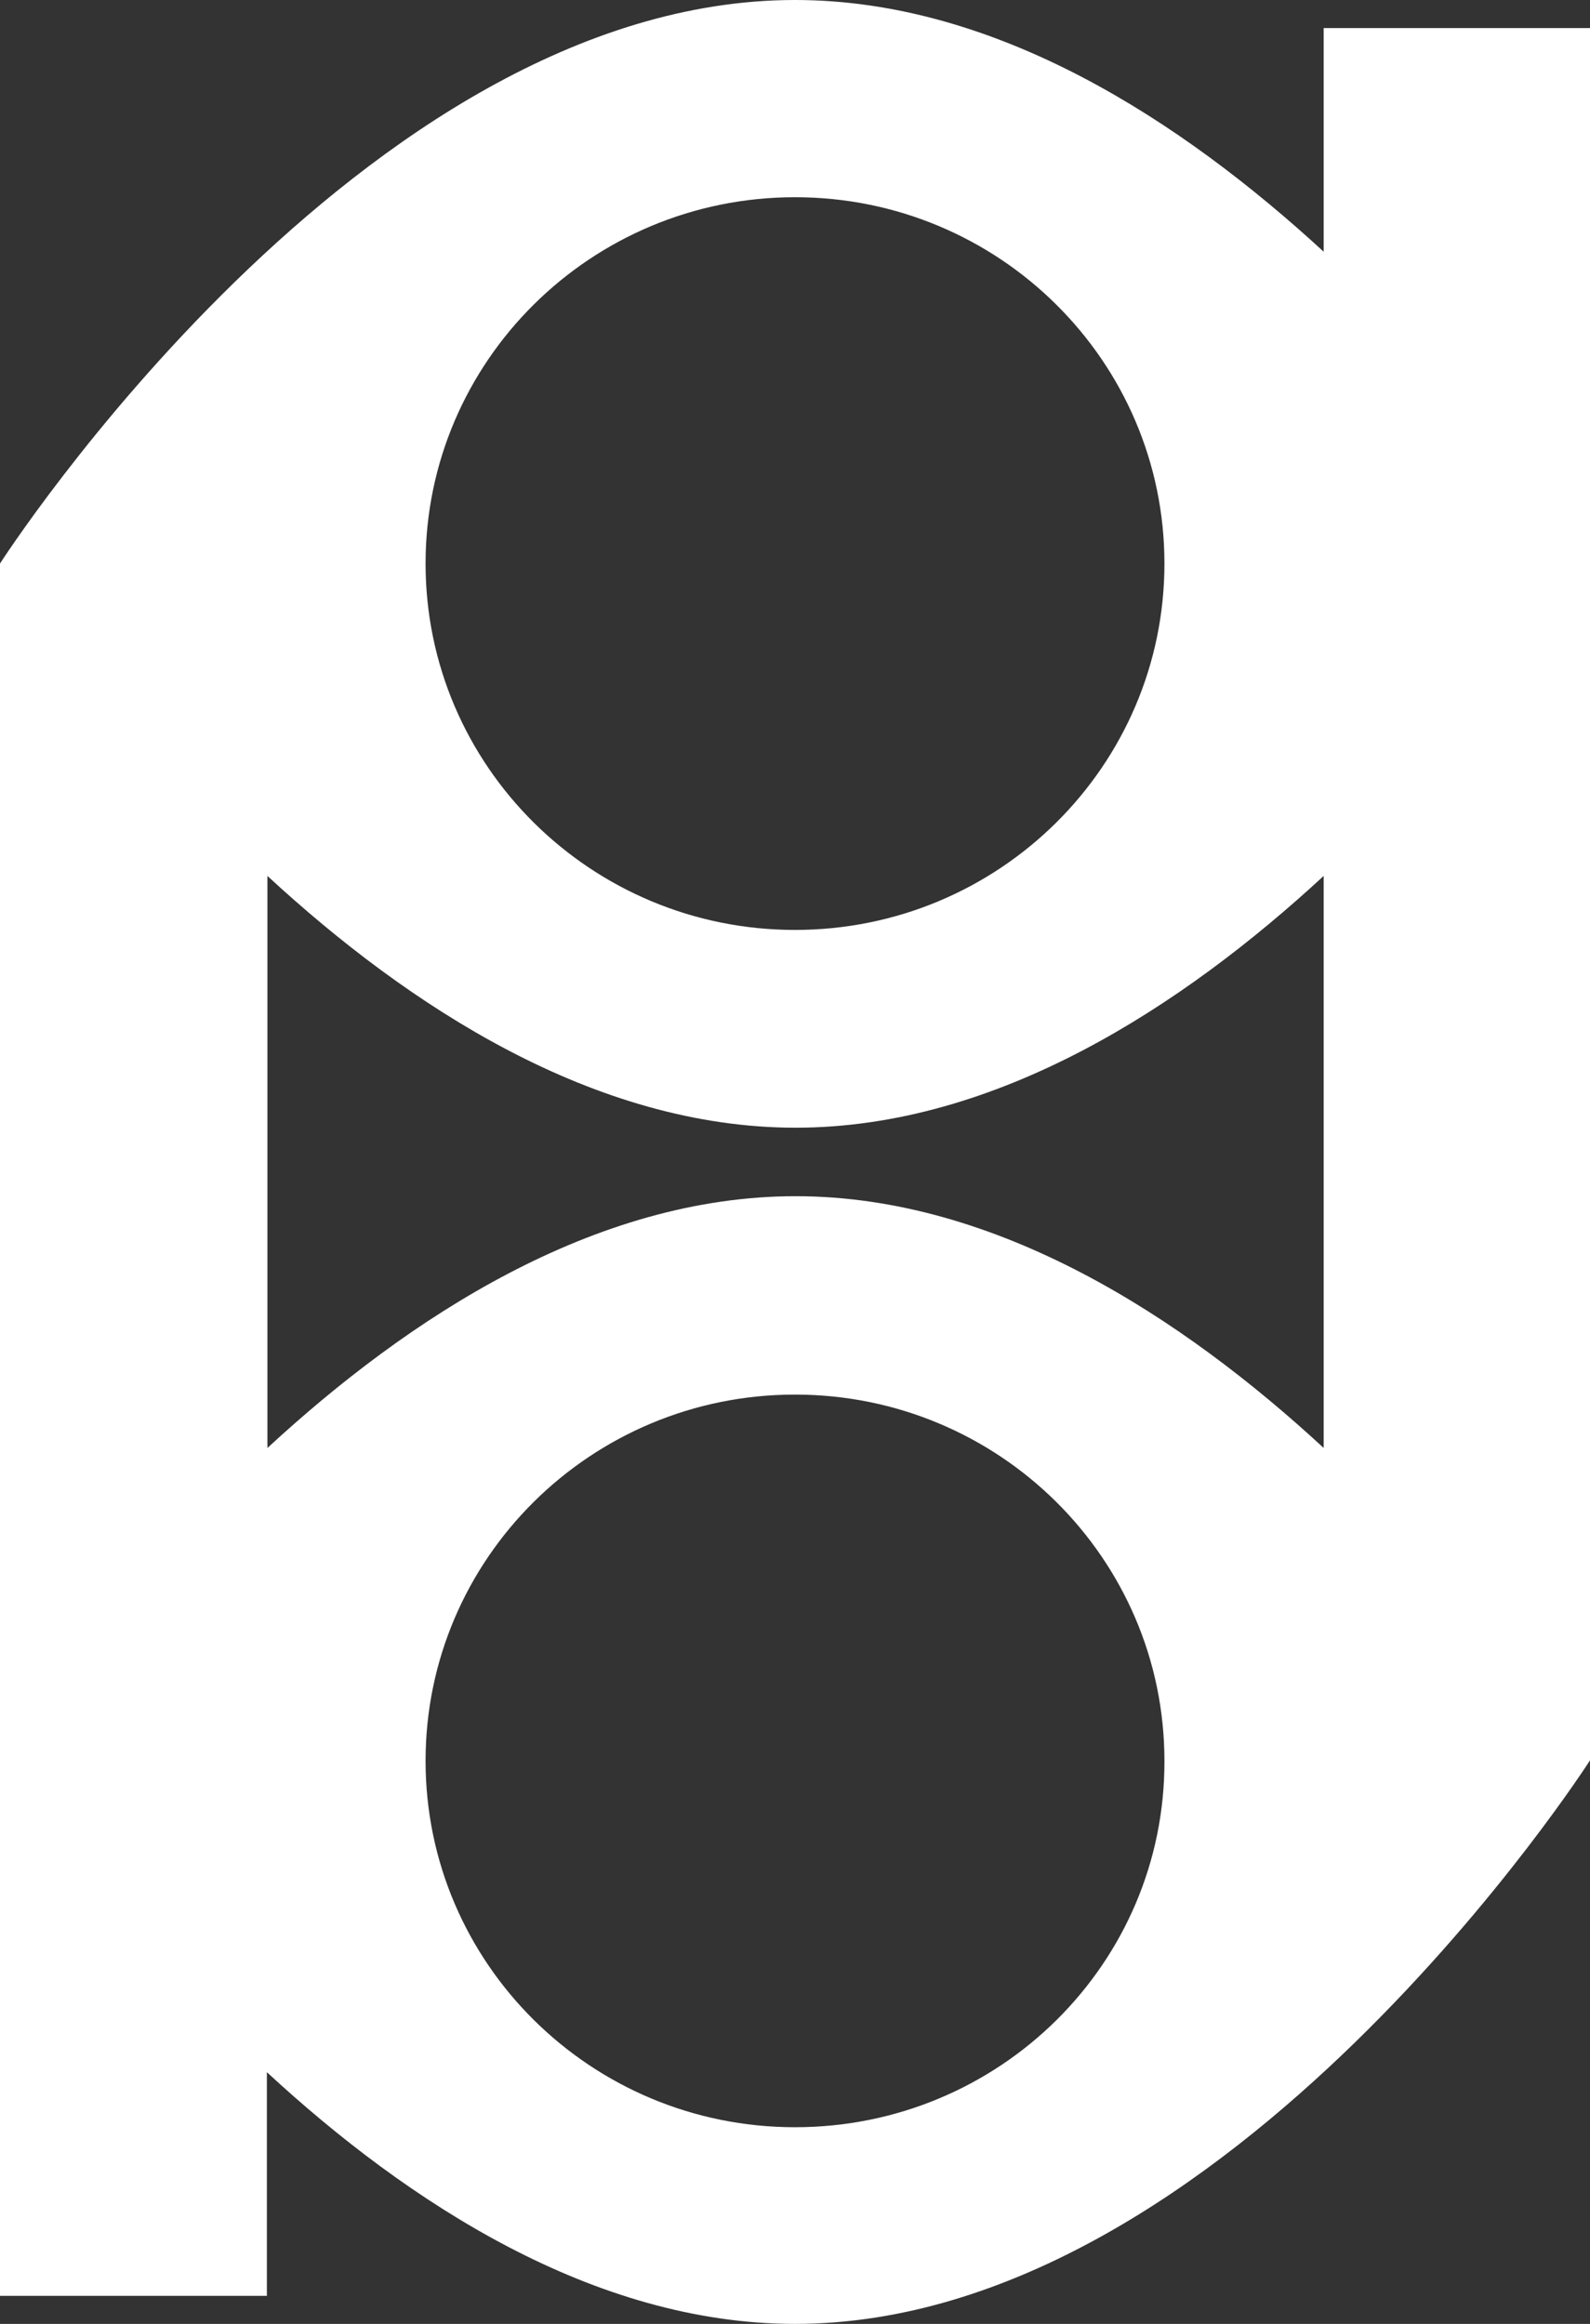 <svg width="26" height="38" viewBox="0 0 26 38" fill="none" xmlns="http://www.w3.org/2000/svg">
<rect x="0" y="0" width="26" height="38" fill="#333333" stroke="none"/>
<path d="M21.645 0.459V4.116C19.329 1.985 16.299 0 13 0C5.912 0 0 9.215 0 9.215V37.541H4.364V33.884C6.671 36.016 9.711 38 13 38C20.098 38 26 28.785 26 28.785V0.459H21.645ZM13 3.225C16.336 3.225 19.041 5.908 19.041 9.215C19.041 12.523 16.336 15.206 13 15.206C9.664 15.206 6.959 12.523 6.959 9.215C6.959 5.908 9.664 3.225 13 3.225ZM13 34.784C9.664 34.784 6.959 32.102 6.959 28.794C6.959 25.486 9.664 22.804 13 22.804C16.336 22.804 19.041 25.486 19.041 28.794C19.051 32.102 16.345 34.784 13 34.784ZM21.645 23.677C19.338 21.545 16.299 19.56 13.009 19.56C9.72 19.56 6.681 21.545 4.373 23.677V14.323C6.681 16.455 9.72 18.44 13.009 18.44C16.299 18.44 19.338 16.455 21.645 14.323V23.677Z" fill="white"/>
</svg>
